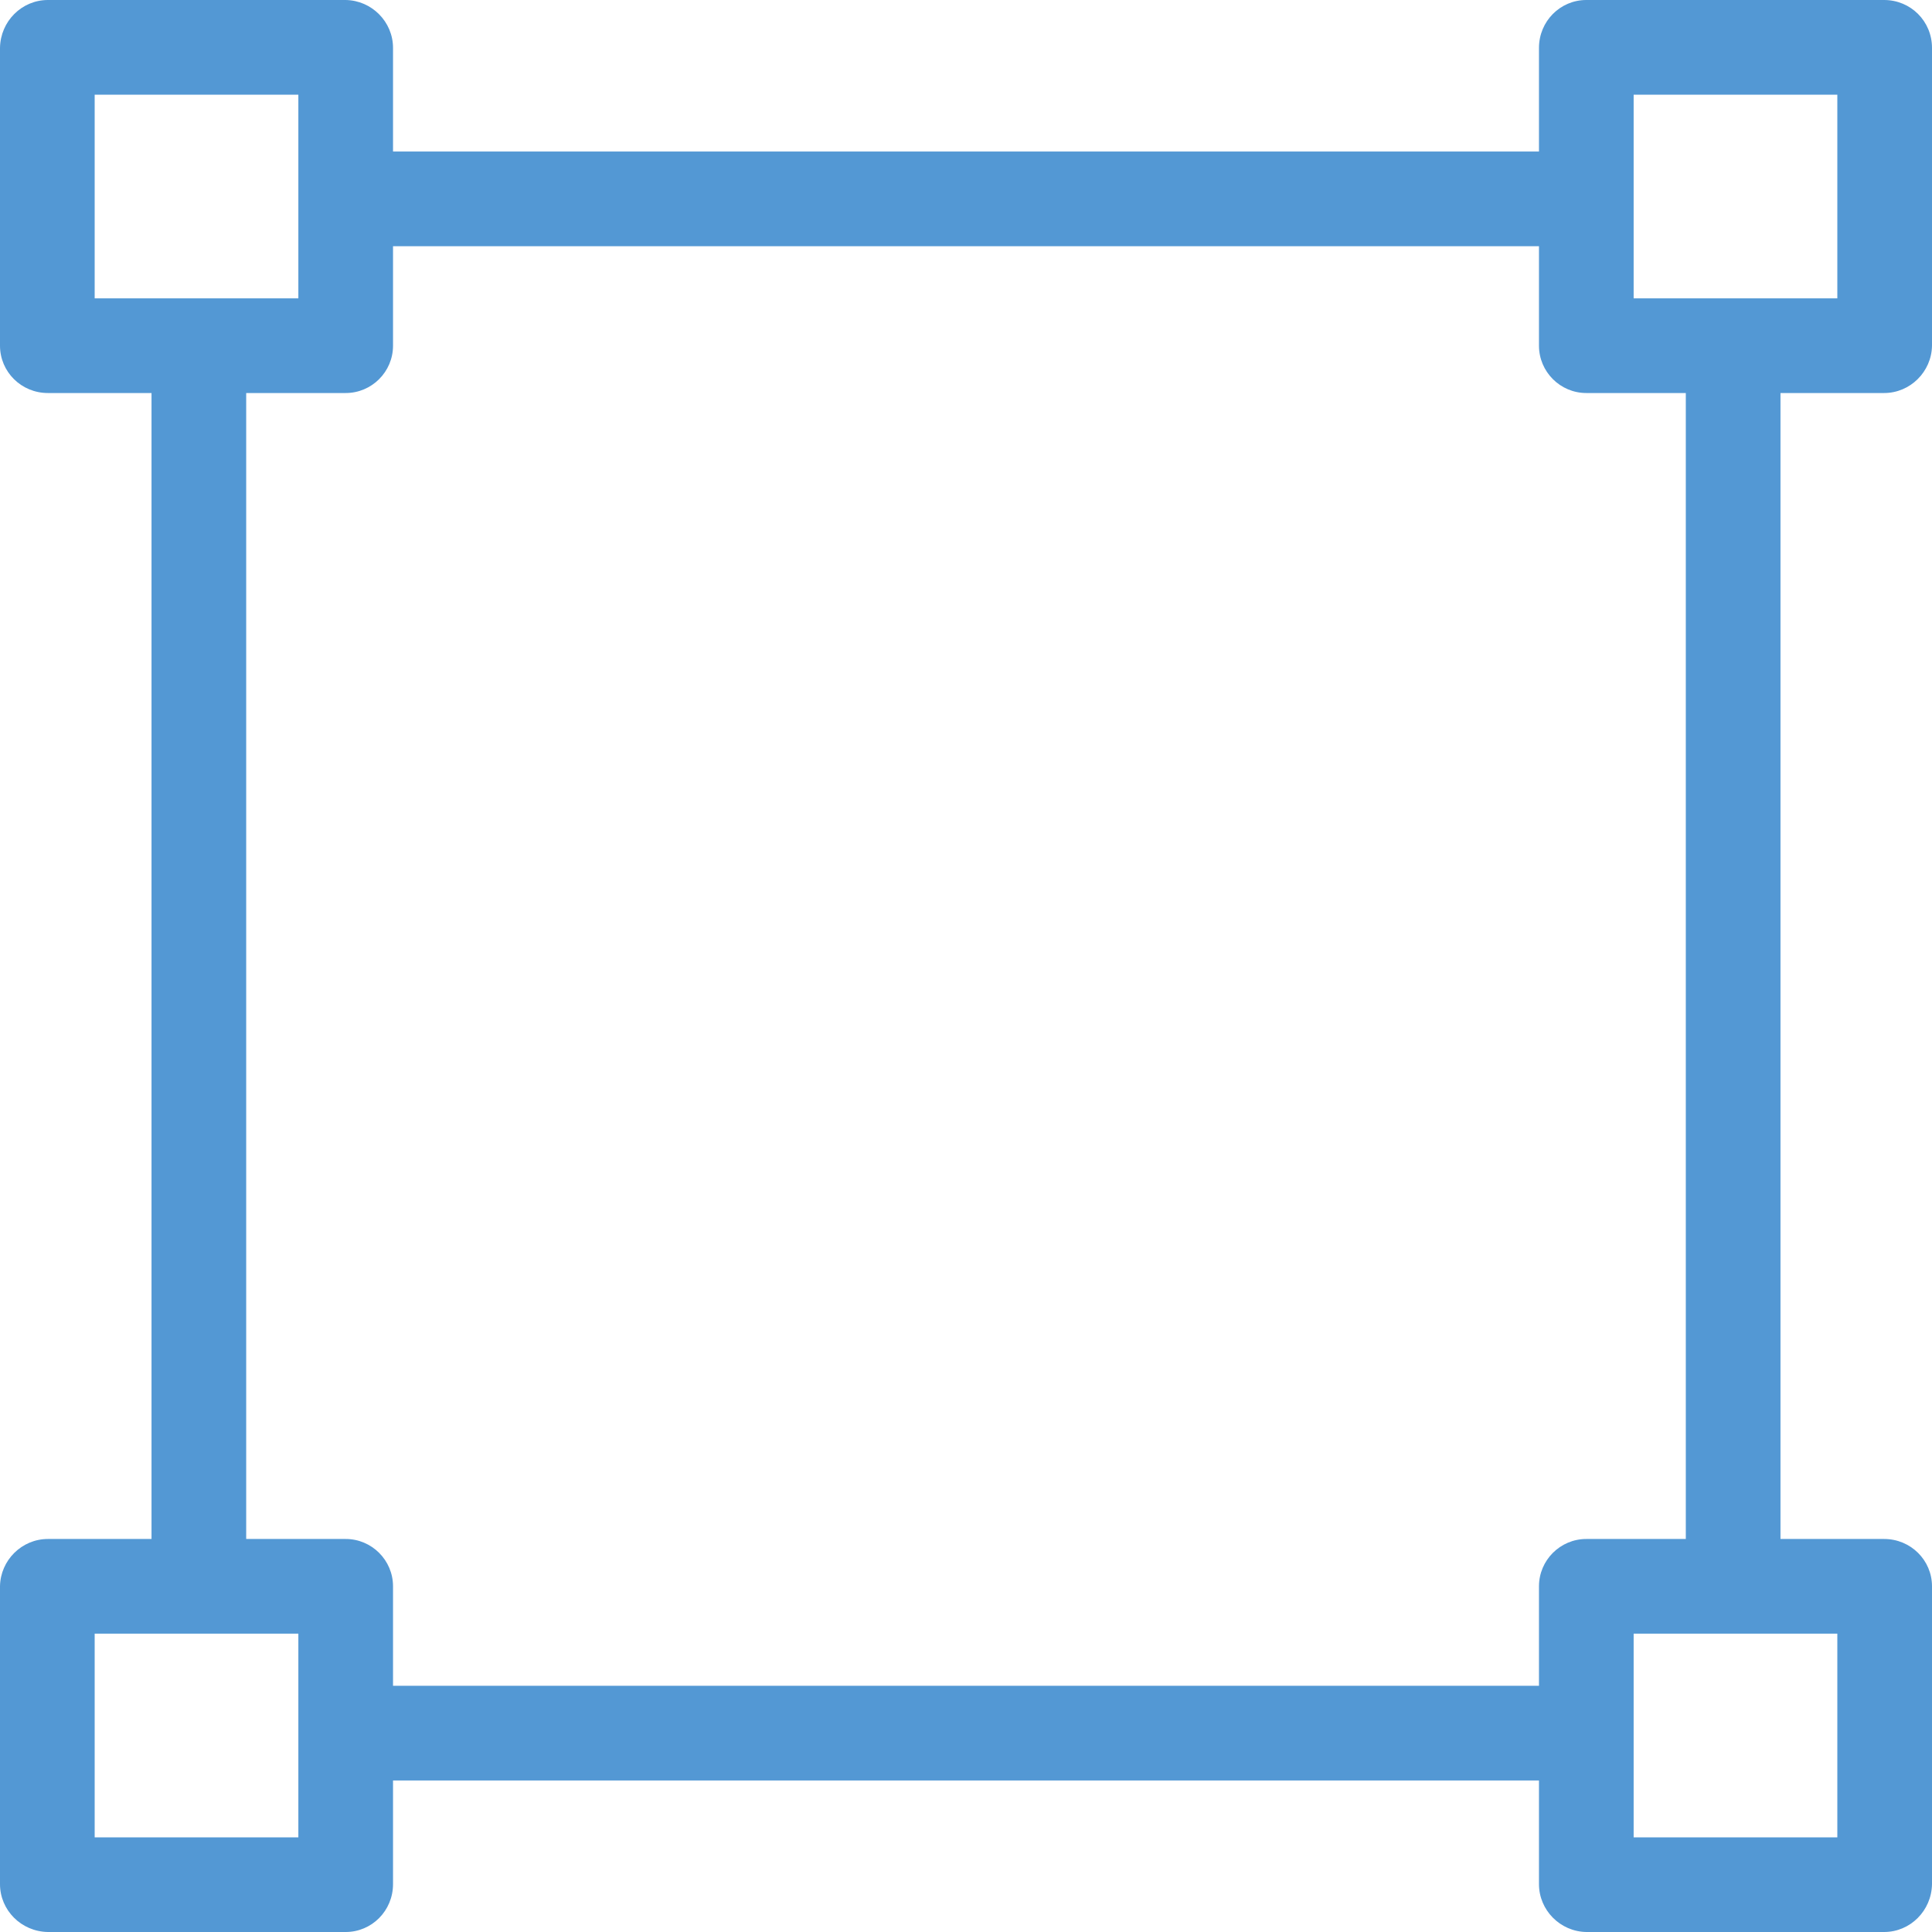 <svg width="14" height="14" viewBox="0 0 14 14" fill="none" xmlns="http://www.w3.org/2000/svg">
<path d="M13.653 2.848C13.842 2.848 13.997 2.694 14 2.505V0.347C14 0.154 13.846 0 13.653 0H11.495C11.306 0 11.152 0.154 11.152 0.347V1.098H2.848V0.347C2.848 0.158 2.694 0.003 2.505 0H0.347C0.158 0 0.003 0.154 0 0.347V2.505C0 2.694 0.154 2.848 0.347 2.848H1.098V11.152H0.347C0.158 11.152 0.003 11.306 0 11.495V13.653C0 13.842 0.154 13.997 0.347 14H2.505C2.694 14 2.848 13.846 2.848 13.653V12.902H11.152V13.653C11.152 13.842 11.306 13.997 11.495 14H13.653C13.842 14 13.997 13.846 14 13.653V11.495C14 11.306 13.846 11.152 13.653 11.152H12.902V2.848H13.653ZM0.686 2.162V0.686H2.162V2.162H0.686ZM2.162 13.314H0.686V11.838H2.162V13.314ZM11.152 11.495V12.216H2.848V11.495C2.848 11.306 2.694 11.152 2.505 11.152H1.784V2.848H2.505C2.694 2.848 2.848 2.694 2.848 2.505V1.784H11.152V2.505C11.152 2.694 11.306 2.848 11.495 2.848H12.216V11.152H11.495C11.306 11.152 11.152 11.306 11.152 11.495ZM13.314 11.838V13.314H11.838V11.838H13.314ZM11.838 2.162V0.686H13.314V2.162H11.838Z" fill="#5398D4"/>
</svg>
